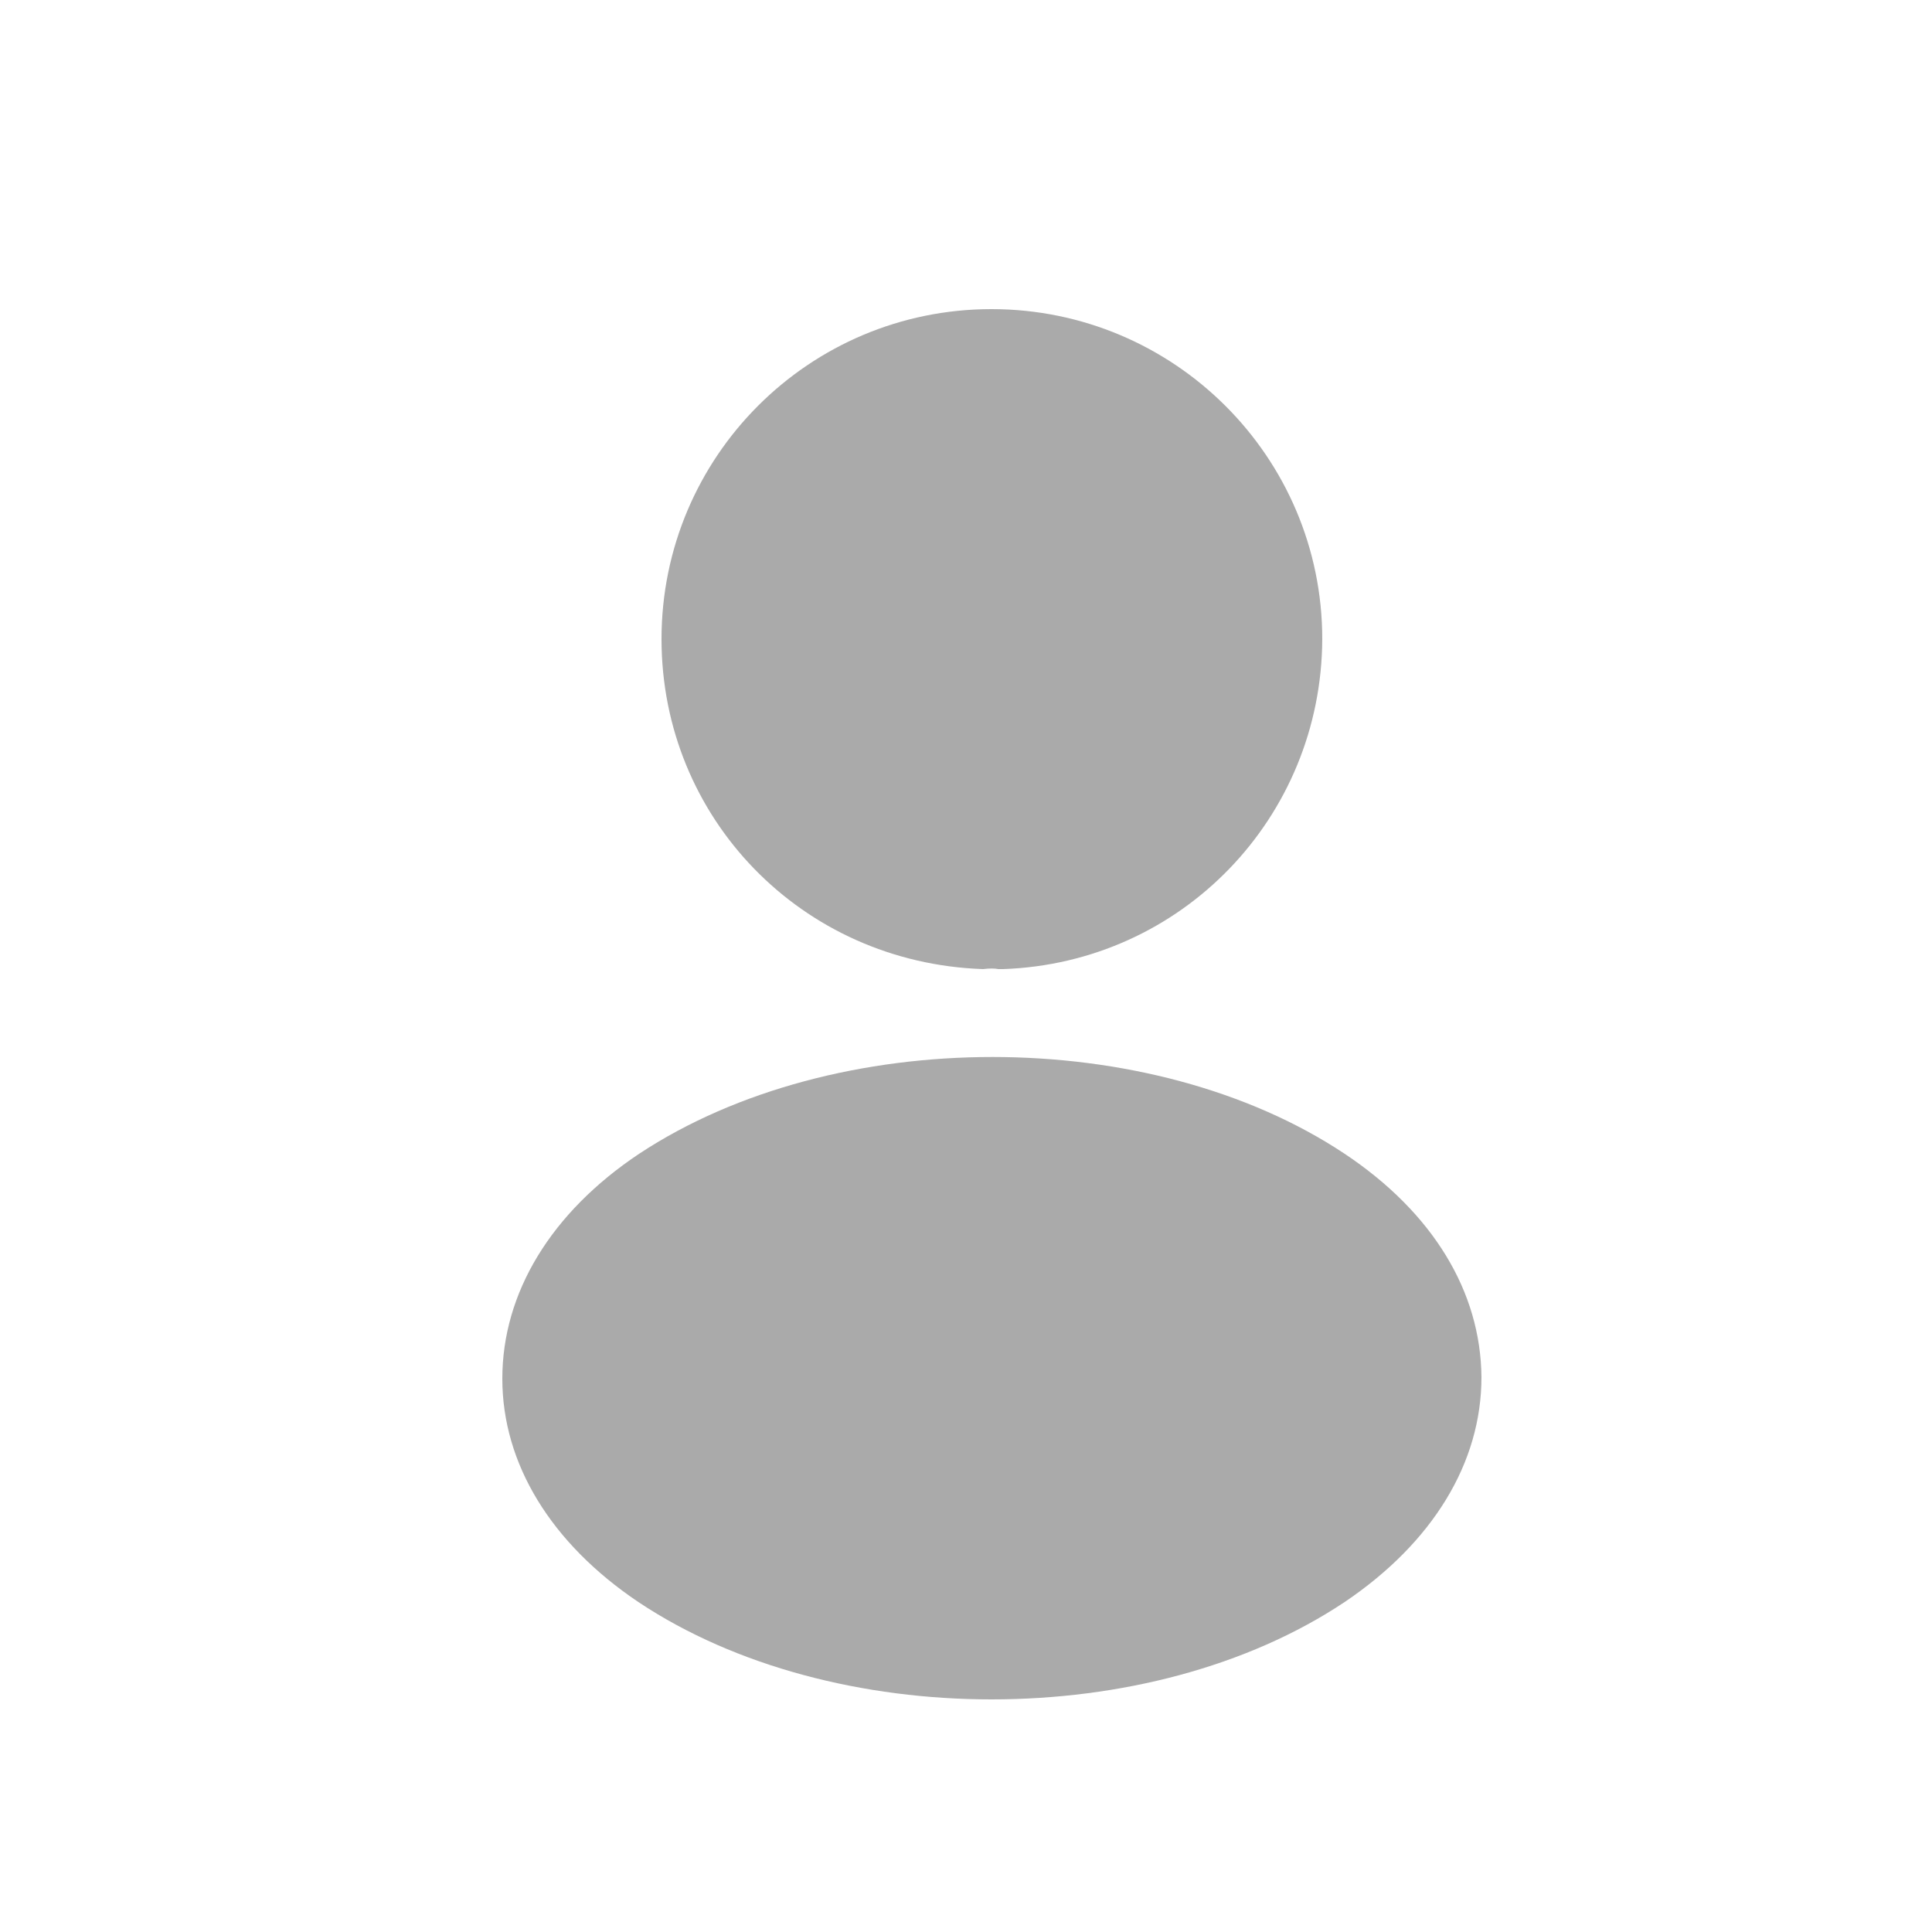<svg width="25" height="25" viewBox="0 0 25 25" fill="none" xmlns="http://www.w3.org/2000/svg" xmlns:xlink="http://www.w3.org/1999/xlink">
	<desc>
			Created with Pixso.
	</desc>
	<defs>
		<clipPath id="clip4_614">
			<rect id="Frame 42053" width="25" height="25" fill="white" fill-opacity="0"/>
		</clipPath>
	</defs>
	<rect id="Frame 42053" width="25" height="25" fill="#FFFFFF" fill-opacity="0"/>
	<g clip-path="url(#clip4_614)">
		<path id="Vector" d="M12.83 4C10.47 4 8.56 5.91 8.56 8.27C8.56 10.58 10.37 12.46 12.72 12.54C12.8 12.53 12.87 12.53 12.92 12.54C12.94 12.54 12.95 12.54 12.97 12.54C12.98 12.54 12.98 12.54 12.98 12.54C15.29 12.46 17.1 10.58 17.11 8.27C17.11 5.91 15.19 4 12.83 4Z" fill="#AAAAAA" fill-opacity="1" fill-rule="nonzero"/>
		<path id="Vector" d="M17.4 14.93C14.89 13.26 10.8 13.26 8.27 14.93C7.13 15.69 6.5 16.73 6.5 17.84C6.5 18.94 7.13 19.97 8.26 20.73C9.52 21.57 11.18 21.99 12.83 21.99C14.49 21.99 16.14 21.57 17.4 20.73C18.54 19.96 19.17 18.93 19.17 17.82C19.16 16.71 18.54 15.69 17.4 14.93Z" fill="#AAAAAA" fill-opacity="1" fill-rule="nonzero"/>
	</g>
</svg>
